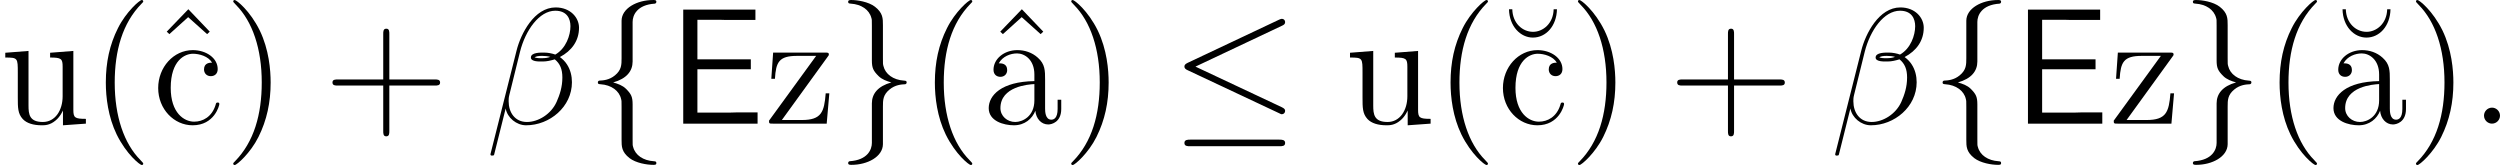 <?xml version='1.0' encoding='UTF-8'?>
<!-- This file was generated by dvisvgm 2.3.5 -->
<svg height='11.967pt' version='1.1' viewBox='143.747 386.089 181.318 11.967' width='181.318pt' xmlns='http://www.w3.org/2000/svg' xmlns:xlink='http://www.w3.org/1999/xlink'>
<defs>
<path d='M5.978 -3.945V-4.663H2.104V-7.532H3.73C3.873 -7.532 4.017 -7.52 4.16 -7.52H6.312V-8.273H1.076V0H6.468V-0.813H4.902C4.758 -0.813 4.615 -0.801 4.471 -0.801H2.104V-3.945H5.978Z' id='g12-69'/>
<path d='M8.07 -7.101C8.201 -7.161 8.297 -7.221 8.297 -7.364C8.297 -7.496 8.201 -7.603 8.058 -7.603C7.998 -7.603 7.89 -7.556 7.843 -7.532L1.231 -4.411C1.028 -4.316 0.992 -4.232 0.992 -4.136C0.992 -4.029 1.064 -3.945 1.231 -3.873L7.843 -0.765C7.998 -0.681 8.022 -0.681 8.058 -0.681C8.189 -0.681 8.297 -0.789 8.297 -0.921C8.297 -1.028 8.249 -1.1 8.046 -1.196L1.793 -4.136L8.07 -7.101ZM7.878 1.638C8.082 1.638 8.297 1.638 8.297 1.399S8.046 1.16 7.867 1.16H1.423C1.243 1.16 0.992 1.16 0.992 1.399S1.207 1.638 1.411 1.638H7.878Z' id='g19-20'/>
<path d='M3.383 -7.376C3.383 -7.855 3.694 -8.62 4.997 -8.703C5.057 -8.715 5.105 -8.763 5.105 -8.835C5.105 -8.966 5.009 -8.966 4.878 -8.966C3.682 -8.966 2.594 -8.357 2.582 -7.472V-4.746C2.582 -4.28 2.582 -3.897 2.104 -3.503C1.686 -3.156 1.231 -3.132 0.968 -3.12C0.909 -3.108 0.861 -3.061 0.861 -2.989C0.861 -2.869 0.933 -2.869 1.052 -2.857C1.841 -2.809 2.415 -2.379 2.546 -1.793C2.582 -1.662 2.582 -1.638 2.582 -1.207V1.16C2.582 1.662 2.582 2.044 3.156 2.499C3.622 2.857 4.411 2.989 4.878 2.989C5.009 2.989 5.105 2.989 5.105 2.857C5.105 2.738 5.033 2.738 4.914 2.726C4.16 2.678 3.575 2.295 3.419 1.686C3.383 1.578 3.383 1.554 3.383 1.124V-1.387C3.383 -1.937 3.288 -2.14 2.905 -2.523C2.654 -2.774 2.307 -2.893 1.973 -2.989C2.953 -3.264 3.383 -3.814 3.383 -4.507V-7.376Z' id='g19-102'/>
<path d='M2.582 1.399C2.582 1.877 2.271 2.642 0.968 2.726C0.909 2.738 0.861 2.786 0.861 2.857C0.861 2.989 0.992 2.989 1.1 2.989C2.26 2.989 3.371 2.403 3.383 1.494V-1.231C3.383 -1.698 3.383 -2.08 3.862 -2.475C4.28 -2.821 4.734 -2.845 4.997 -2.857C5.057 -2.869 5.105 -2.917 5.105 -2.989C5.105 -3.108 5.033 -3.108 4.914 -3.12C4.125 -3.168 3.551 -3.599 3.419 -4.184C3.383 -4.316 3.383 -4.34 3.383 -4.77V-7.137C3.383 -7.639 3.383 -8.022 2.809 -8.476C2.331 -8.847 1.506 -8.966 1.1 -8.966C0.992 -8.966 0.861 -8.966 0.861 -8.835C0.861 -8.715 0.933 -8.715 1.052 -8.703C1.805 -8.656 2.391 -8.273 2.546 -7.663C2.582 -7.556 2.582 -7.532 2.582 -7.101V-4.591C2.582 -4.041 2.678 -3.838 3.061 -3.455C3.312 -3.204 3.658 -3.084 3.993 -2.989C3.013 -2.714 2.582 -2.164 2.582 -1.47V1.399Z' id='g19-103'/>
<path d='M6.767 -6.958C6.767 -7.675 6.157 -8.428 5.069 -8.428C3.527 -8.428 2.546 -6.539 2.236 -5.296L0.347 2.2C0.323 2.295 0.395 2.319 0.454 2.319C0.538 2.319 0.598 2.307 0.61 2.248L1.447 -1.1C1.566 -0.43 2.224 0.12 2.929 0.12C4.639 0.12 6.253 -1.219 6.253 -3.001C6.253 -3.455 6.145 -3.909 5.894 -4.292C5.75 -4.519 5.571 -4.686 5.38 -4.83C6.241 -5.284 6.767 -6.013 6.767 -6.958ZM4.686 -4.842C4.495 -4.77 4.304 -4.746 4.077 -4.746C3.909 -4.746 3.754 -4.734 3.539 -4.806C3.658 -4.89 3.838 -4.914 4.089 -4.914C4.304 -4.914 4.519 -4.89 4.686 -4.842ZM6.145 -7.066C6.145 -6.408 5.822 -5.452 5.045 -5.009C4.818 -5.093 4.507 -5.153 4.244 -5.153C3.993 -5.153 3.276 -5.177 3.276 -4.794C3.276 -4.471 3.933 -4.507 4.136 -4.507C4.447 -4.507 4.722 -4.579 5.009 -4.663C5.392 -4.352 5.559 -3.945 5.559 -3.347C5.559 -2.654 5.368 -2.092 5.141 -1.578C4.746 -0.693 3.814 -0.12 2.989 -0.12C2.116 -0.12 1.662 -0.813 1.662 -1.626C1.662 -1.733 1.662 -1.889 1.71 -2.068L2.487 -5.212C2.881 -6.779 3.885 -8.189 5.045 -8.189C5.906 -8.189 6.145 -7.592 6.145 -7.066Z' id='g20-12'/>
<path d='M2.2 -0.574C2.2 -0.921 1.913 -1.16 1.626 -1.16C1.279 -1.16 1.04 -0.873 1.04 -0.586C1.04 -0.239 1.327 0 1.614 0C1.961 0 2.2 -0.287 2.2 -0.574Z' id='g20-58'/>
<path d='M4.423 -8.297C4.4 -7.257 3.646 -6.659 2.929 -6.659C2.164 -6.659 1.447 -7.281 1.423 -8.297H1.184C1.207 -7.054 2.02 -6.241 2.917 -6.241C3.873 -6.241 4.639 -7.089 4.663 -8.297H4.423Z' id='g46-21'/>
<path d='M3.885 2.905C3.885 2.869 3.885 2.845 3.682 2.642C2.487 1.435 1.817 -0.538 1.817 -2.977C1.817 -5.296 2.379 -7.293 3.766 -8.703C3.885 -8.811 3.885 -8.835 3.885 -8.871C3.885 -8.942 3.826 -8.966 3.778 -8.966C3.622 -8.966 2.642 -8.106 2.056 -6.934C1.447 -5.727 1.172 -4.447 1.172 -2.977C1.172 -1.913 1.339 -0.49 1.961 0.789C2.666 2.224 3.646 3.001 3.778 3.001C3.826 3.001 3.885 2.977 3.885 2.905Z' id='g46-40'/>
<path d='M3.371 -2.977C3.371 -3.885 3.252 -5.368 2.582 -6.755C1.877 -8.189 0.897 -8.966 0.765 -8.966C0.717 -8.966 0.658 -8.942 0.658 -8.871C0.658 -8.835 0.658 -8.811 0.861 -8.608C2.056 -7.4 2.726 -5.428 2.726 -2.989C2.726 -0.669 2.164 1.327 0.777 2.738C0.658 2.845 0.658 2.869 0.658 2.905C0.658 2.977 0.717 3.001 0.765 3.001C0.921 3.001 1.901 2.14 2.487 0.968C3.096 -0.251 3.371 -1.542 3.371 -2.977Z' id='g46-41'/>
<path d='M4.77 -2.762H8.07C8.237 -2.762 8.452 -2.762 8.452 -2.977C8.452 -3.204 8.249 -3.204 8.07 -3.204H4.77V-6.504C4.77 -6.671 4.77 -6.886 4.555 -6.886C4.328 -6.886 4.328 -6.683 4.328 -6.504V-3.204H1.028C0.861 -3.204 0.646 -3.204 0.646 -2.989C0.646 -2.762 0.849 -2.762 1.028 -2.762H4.328V0.538C4.328 0.705 4.328 0.921 4.543 0.921C4.77 0.921 4.77 0.717 4.77 0.538V-2.762Z' id='g46-43'/>
<path d='M2.929 -8.297L1.363 -6.671L1.554 -6.492L2.917 -7.723L4.292 -6.492L4.483 -6.671L2.929 -8.297Z' id='g46-94'/>
<path d='M4.615 -3.192C4.615 -3.838 4.615 -4.316 4.089 -4.782C3.67 -5.165 3.132 -5.332 2.606 -5.332C1.626 -5.332 0.873 -4.686 0.873 -3.909C0.873 -3.563 1.1 -3.395 1.375 -3.395C1.662 -3.395 1.865 -3.599 1.865 -3.885C1.865 -4.376 1.435 -4.376 1.255 -4.376C1.53 -4.878 2.104 -5.093 2.582 -5.093C3.132 -5.093 3.838 -4.639 3.838 -3.563V-3.084C1.435 -3.049 0.526 -2.044 0.526 -1.124C0.526 -0.179 1.626 0.12 2.355 0.12C3.144 0.12 3.682 -0.359 3.909 -0.933C3.957 -0.371 4.328 0.06 4.842 0.06C5.093 0.06 5.786 -0.108 5.786 -1.064V-1.733H5.523V-1.064C5.523 -0.383 5.236 -0.287 5.069 -0.287C4.615 -0.287 4.615 -0.921 4.615 -1.1V-3.192ZM3.838 -1.686C3.838 -0.514 2.965 -0.12 2.451 -0.12C1.865 -0.12 1.375 -0.55 1.375 -1.124C1.375 -2.702 3.407 -2.845 3.838 -2.869V-1.686Z' id='g46-97'/>
<path d='M4.328 -4.423C4.184 -4.423 3.742 -4.423 3.742 -3.933C3.742 -3.646 3.945 -3.443 4.232 -3.443C4.507 -3.443 4.734 -3.61 4.734 -3.957C4.734 -4.758 3.897 -5.332 2.929 -5.332C1.53 -5.332 0.418 -4.089 0.418 -2.582C0.418 -1.052 1.566 0.12 2.917 0.12C4.495 0.12 4.854 -1.315 4.854 -1.423S4.77 -1.53 4.734 -1.53C4.627 -1.53 4.615 -1.494 4.579 -1.351C4.316 -0.502 3.67 -0.143 3.025 -0.143C2.295 -0.143 1.327 -0.777 1.327 -2.594C1.327 -4.579 2.343 -5.069 2.941 -5.069C3.395 -5.069 4.053 -4.89 4.328 -4.423Z' id='g46-99'/>
<path d='M3.634 -5.141V-4.794C4.447 -4.794 4.543 -4.71 4.543 -4.125V-1.985C4.543 -0.968 4.005 -0.12 3.108 -0.12C2.128 -0.12 2.068 -0.681 2.068 -1.315V-5.272L0.383 -5.141V-4.794C1.291 -4.794 1.291 -4.758 1.291 -3.694V-1.901C1.291 -1.16 1.291 -0.729 1.65 -0.335C1.937 -0.024 2.427 0.12 3.037 0.12C3.24 0.12 3.622 0.12 4.029 -0.227C4.376 -0.502 4.567 -0.956 4.567 -0.956V0.12L6.229 0V-0.347C5.416 -0.347 5.32 -0.43 5.32 -1.016V-5.272L3.634 -5.141Z' id='g46-117'/>
<path d='M4.555 -4.818C4.663 -4.949 4.663 -4.973 4.663 -5.021C4.663 -5.153 4.579 -5.153 4.376 -5.153H0.622L0.49 -3.252H0.753C0.825 -4.471 1.052 -4.914 2.355 -4.914H3.742L0.323 -0.215C0.323 0 0.347 0 0.61 0H4.507L4.698 -2.2H4.435C4.328 -0.837 4.125 -0.263 2.702 -0.263H1.255L4.555 -4.818Z' id='g46-122'/>
</defs>
<g id='page1'>
<use x='143.747' xlink:href='#g46-117' y='395.056'/>
<use x='150.25' xlink:href='#g46-40' y='395.056'/>
<use x='154.477' xlink:href='#g46-94' y='395.056'/>
<use x='154.802' xlink:href='#g46-99' y='395.056'/>
<use x='160.005' xlink:href='#g46-41' y='395.056'/>
<use x='167.214' xlink:href='#g46-43' y='395.056'/>
<use x='178.975' xlink:href='#g20-12' y='395.056'/>
<use x='186.246' xlink:href='#g19-102' y='395.056'/>
<use x='192.224' xlink:href='#g12-69' y='395.056'/>
<use x='199.198' xlink:href='#g46-122' y='395.056'/>
<use x='204.4' xlink:href='#g19-103' y='395.056'/>
<use x='210.378' xlink:href='#g46-40' y='395.056'/>
<use x='214.93' xlink:href='#g46-94' y='395.056'/>
<use x='214.93' xlink:href='#g46-97' y='395.056'/>
<use x='220.783' xlink:href='#g46-41' y='395.056'/>
<use x='228.657' xlink:href='#g19-20' y='395.056'/>
<use x='241.276' xlink:href='#g46-117' y='395.056'/>
<use x='247.779' xlink:href='#g46-40' y='395.056'/>
<use x='252.006' xlink:href='#g46-21' y='395.056'/>
<use x='252.332' xlink:href='#g46-99' y='395.056'/>
<use x='257.534' xlink:href='#g46-41' y='395.056'/>
<use x='264.743' xlink:href='#g46-43' y='395.056'/>
<use x='276.504' xlink:href='#g20-12' y='395.056'/>
<use x='283.776' xlink:href='#g19-102' y='395.056'/>
<use x='289.753' xlink:href='#g12-69' y='395.056'/>
<use x='296.727' xlink:href='#g46-122' y='395.056'/>
<use x='301.93' xlink:href='#g19-103' y='395.056'/>
<use x='307.907' xlink:href='#g46-40' y='395.056'/>
<use x='312.46' xlink:href='#g46-21' y='395.056'/>
<use x='312.46' xlink:href='#g46-97' y='395.056'/>
<use x='318.313' xlink:href='#g46-41' y='395.056'/>
<use x='322.865' xlink:href='#g20-58' y='395.056'/>
</g>
</svg>